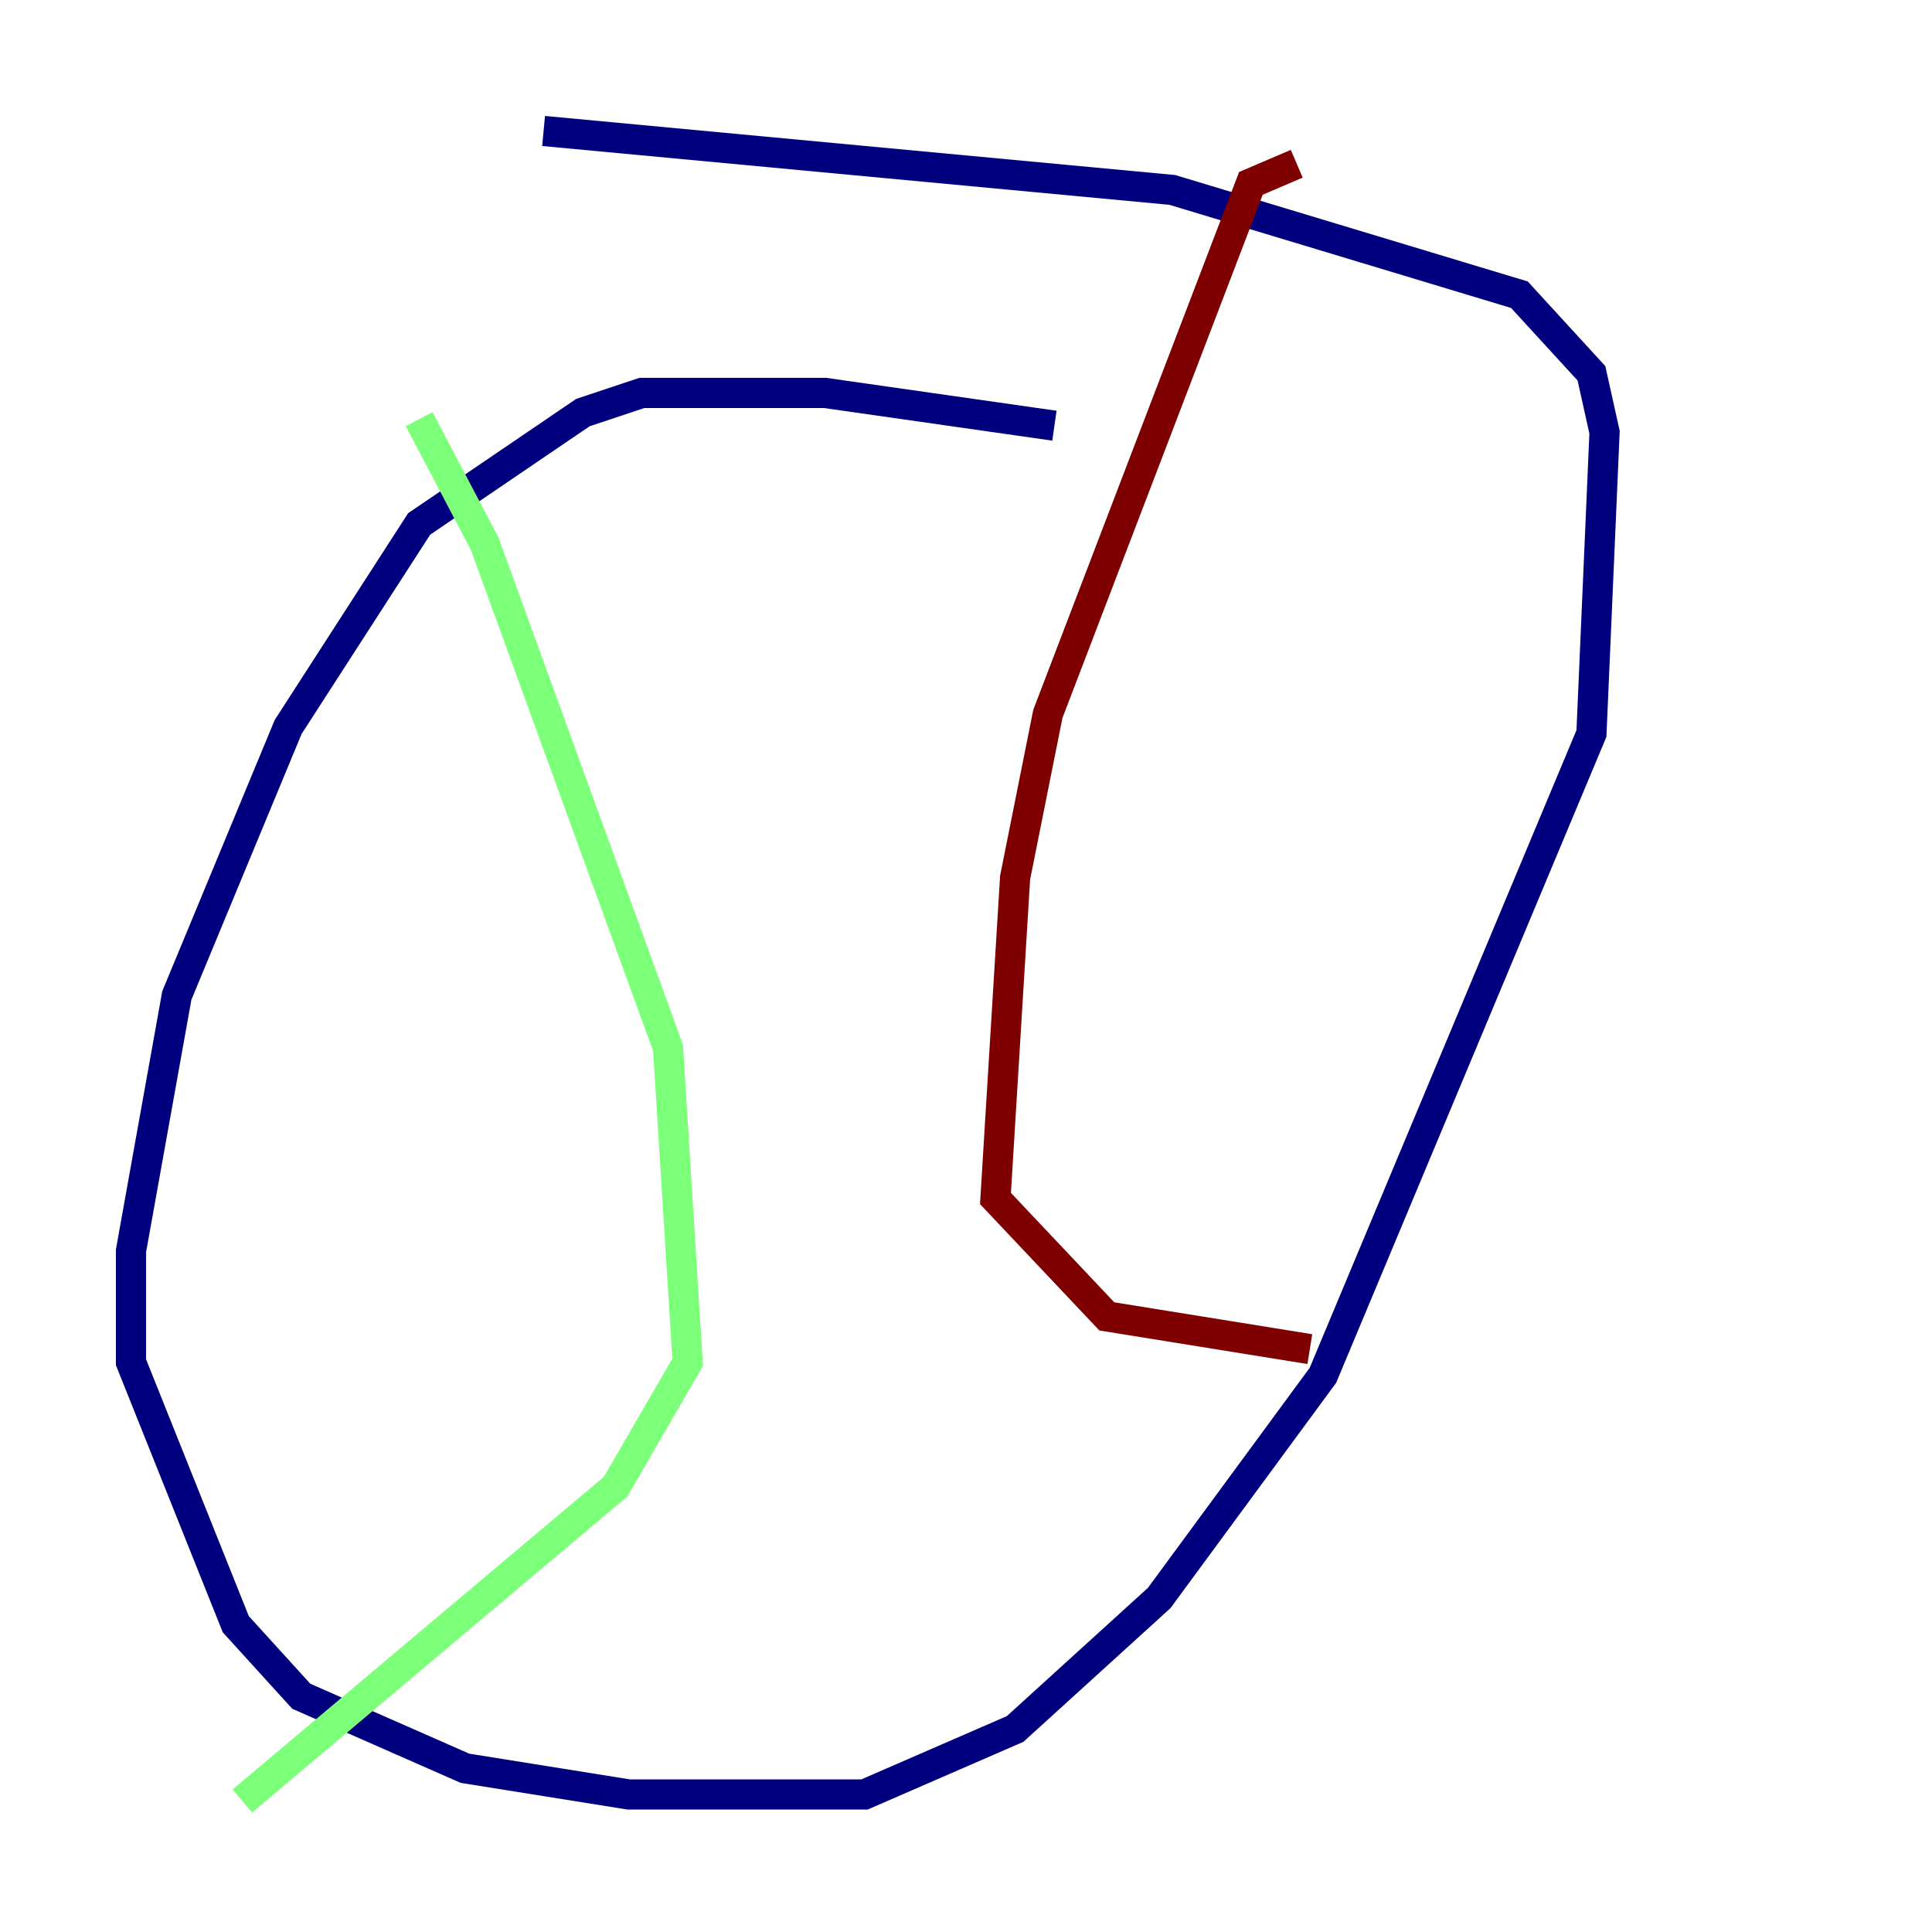 <?xml version="1.0" encoding="utf-8" ?>
<svg baseProfile="tiny" height="128" version="1.2" viewBox="0,0,128,128" width="128" xmlns="http://www.w3.org/2000/svg" xmlns:ev="http://www.w3.org/2001/xml-events" xmlns:xlink="http://www.w3.org/1999/xlink"><defs /><polyline fill="none" points="69.858,28.203 54.671,26.034 42.522,26.034 38.617,27.336 27.77,34.712 19.091,48.163 11.715,65.953 8.678,82.875 8.678,90.251 15.62,107.607 19.959,112.38 30.807,117.153 41.654,118.888 57.275,118.888 67.254,114.549 76.8,105.871 87.647,91.119 105.437,48.597 106.305,28.637 105.437,24.732 100.664,19.525 77.668,12.583 36.014,8.678" stroke="#00007f" stroke-width="2" /><polyline fill="none" points="27.77,27.77 32.108,36.014 44.258,69.424 45.559,90.251 40.786,98.495 16.054,119.322" stroke="#7cff79" stroke-width="2" /><polyline fill="none" points="85.912,10.848 82.875,12.149 69.424,47.295 67.254,58.142 65.953,79.403 73.329,87.214 86.78,89.383" stroke="#7f0000" stroke-width="2" /></svg>